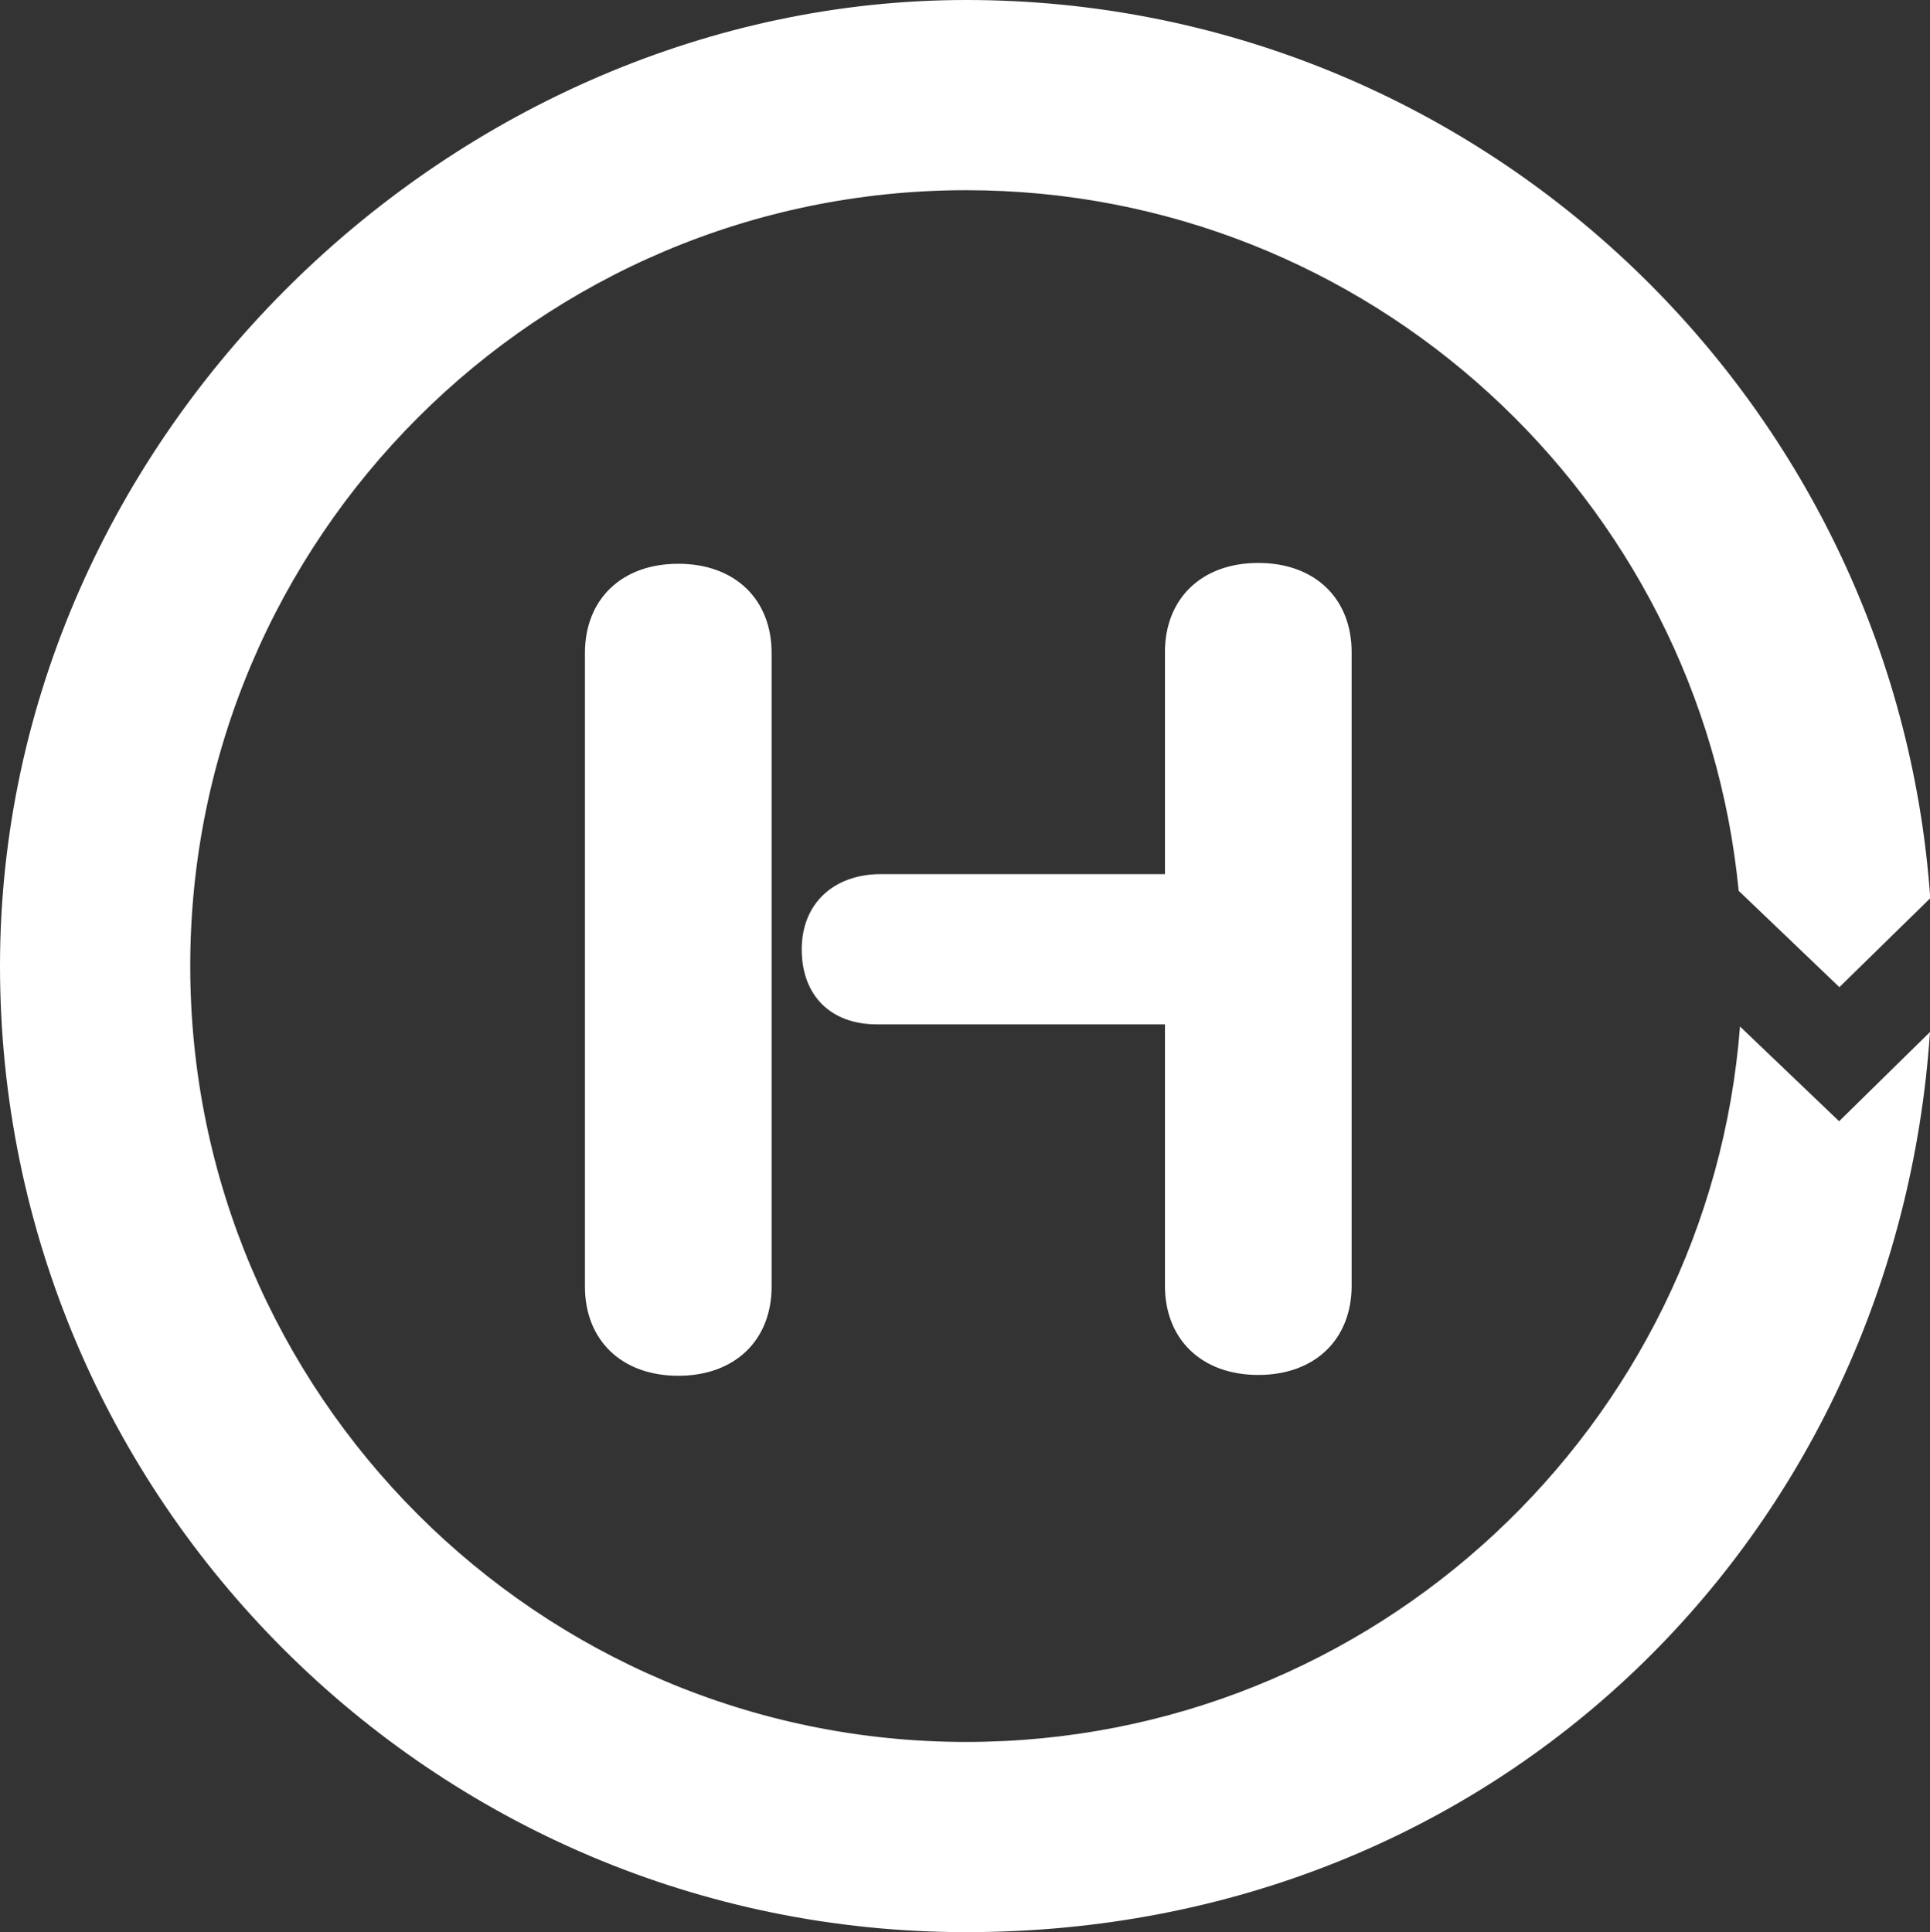 <?xml version="1.0" encoding="UTF-8"?><svg id="Layer_2" xmlns="http://www.w3.org/2000/svg" viewBox="0 0 70.51 70.6"><rect x="0" y="0" width="70.51" height="70.6" fill="#333333" stroke="none"/><defs><style>.cls-1{fill:#fff;fill-rule:evenodd;}</style></defs><g id="Layer_1-2"><path class="cls-1" d="m45.97,50.24c2.08,0,3.41-1.31,3.41-3.26v-23.15c0-1.95-1.33-3.26-3.41-3.26s-3.41,1.31-3.41,3.26v8.11h-10.4c-1.71.01-2.87,1.08-2.87,2.75s1.04,2.74,2.75,2.74h10.52v9.55c0,1.95,1.33,3.26,3.41,3.26Zm-24.6-26.38v23.15c0,1.95,1.33,3.26,3.41,3.26s3.41-1.31,3.41-3.26v-23.15c0-1.95-1.33-3.26-3.41-3.26s-3.41,1.31-3.41,3.26Z"/><path class="cls-1" d="m63.57,37.49c-1.12,14.61-13.37,26.16-28.27,26.16-15.63,0-28.35-12.72-28.35-28.35S19.67,6.95,35.3,6.95c14.7,0,26.83,11.25,28.22,25.6l3.68,3.52,3.32-3.25C69.23,14.5,53.92,0,35.3,0S0,15.83,0,35.3s15.83,35.3,35.3,35.3,33.97-14.55,35.21-32.89l-3.32,3.26-3.63-3.47Z"/></g></svg>